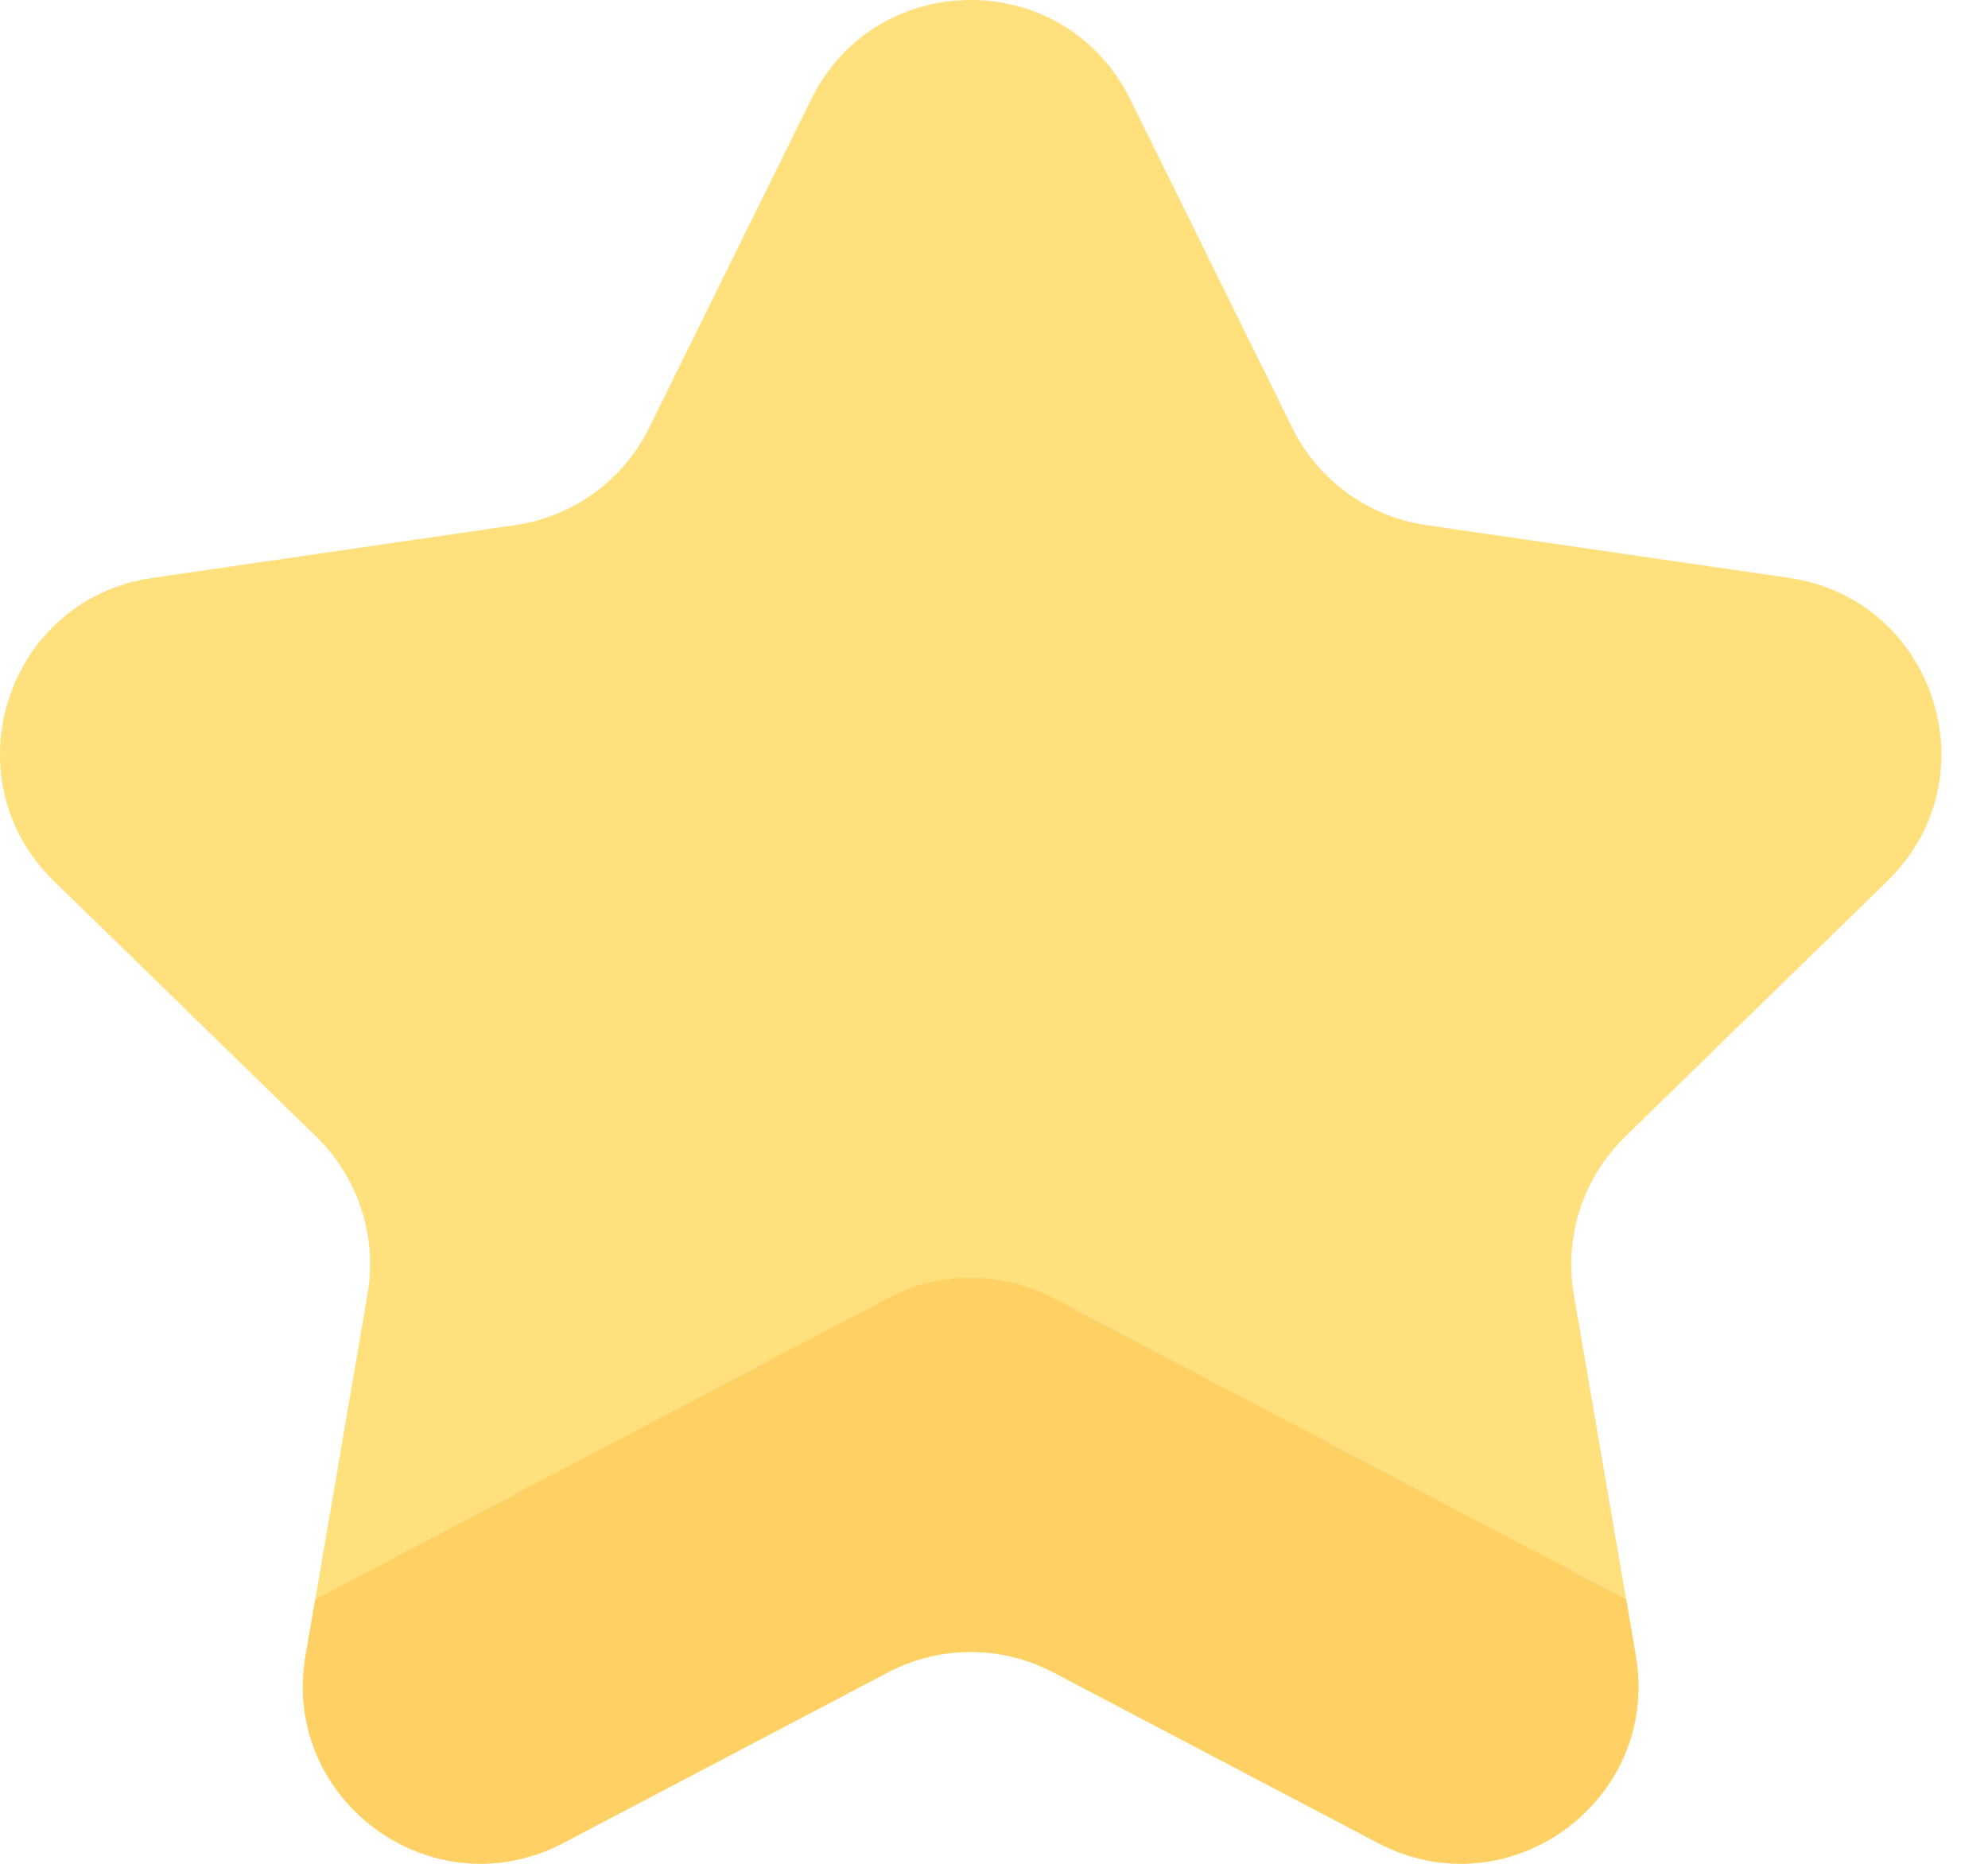 <svg width="16" height="15" viewBox="0 0 16 15" fill="none" xmlns="http://www.w3.org/2000/svg">
<path d="M6.53 0.797L5.224 3.444C5.015 3.866 4.613 4.158 4.147 4.226L1.226 4.651C0.053 4.821 -0.415 6.263 0.433 7.09L2.547 9.15C2.884 9.479 3.038 9.952 2.958 10.416L2.46 13.325C2.259 14.493 3.485 15.384 4.534 14.832L7.147 13.459C7.564 13.24 8.061 13.24 8.478 13.459L11.09 14.832C12.139 15.384 13.366 14.493 13.165 13.325L12.666 10.416C12.587 9.952 12.741 9.479 13.078 9.15L15.191 7.09C16.04 6.263 15.572 4.821 14.399 4.651L11.478 4.226C11.012 4.158 10.609 3.866 10.401 3.444L9.095 0.797C8.57 -0.266 7.055 -0.266 6.53 0.797Z" fill="#FFE07D"/>
<path d="M13.088 12.872L8.478 10.448C8.061 10.229 7.563 10.229 7.147 10.448L2.537 12.872L2.459 13.325C2.259 14.493 3.485 15.384 4.534 14.832L7.147 13.459C7.563 13.24 8.061 13.24 8.477 13.459L11.09 14.832C12.139 15.384 13.365 14.493 13.165 13.325L13.088 12.872Z" fill="#FFD064"/>
</svg>
